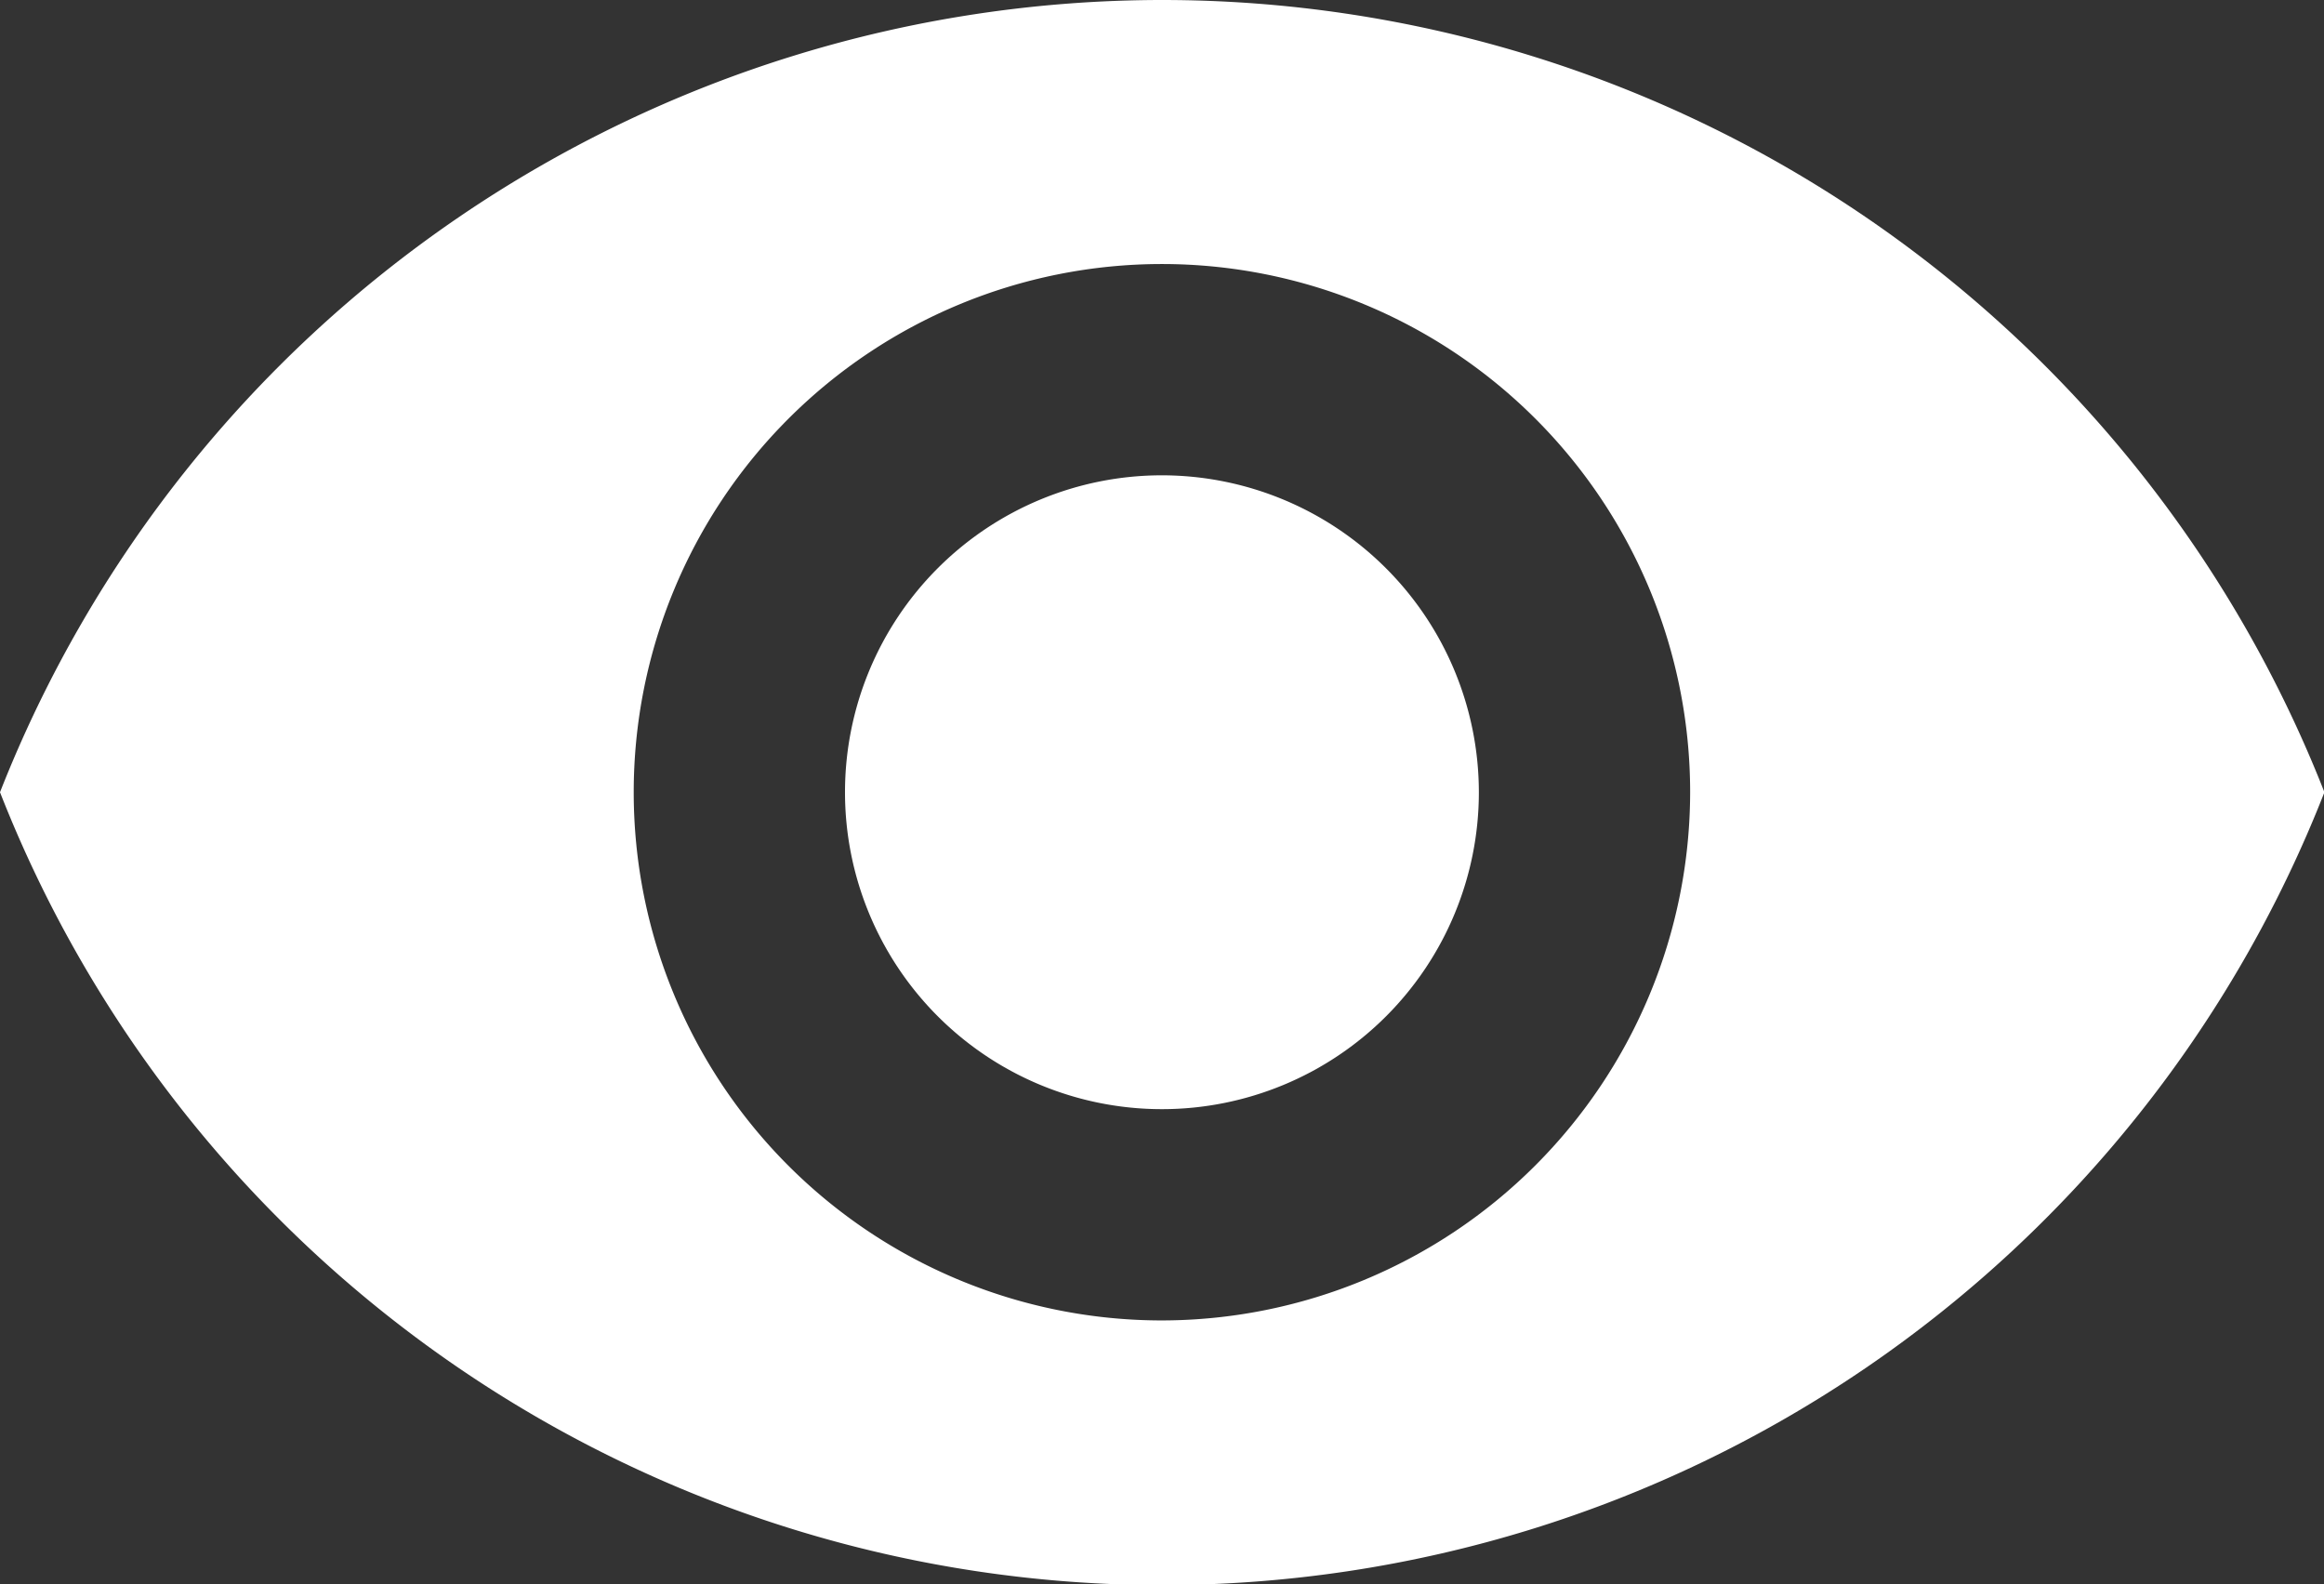 <svg xmlns="http://www.w3.org/2000/svg" width="16.697" height="11.384" viewBox="0 0 16.697 11.384"><rect x="0" y="0" width="16.697" height="11.384" fill="#333333" stroke="none"/><g transform="translate(0 -74.667)"><g transform="translate(0 74.667)"><g transform="translate(0 0)"><path d="M172.944,170.667a2.277,2.277,0,1,0,2.277,2.277A2.279,2.279,0,0,0,172.944,170.667Z" transform="translate(-164.596 -167.252)" fill="#fff"/><path d="M8.348,74.667A8.976,8.976,0,0,0,0,80.359a8.968,8.968,0,0,0,16.7,0A8.972,8.972,0,0,0,8.348,74.667Zm0,9.487a3.795,3.795,0,1,1,3.795-3.795A3.8,3.8,0,0,1,8.348,84.154Z" transform="translate(0 -74.667)" fill="#fff"/></g></g></g></svg>
